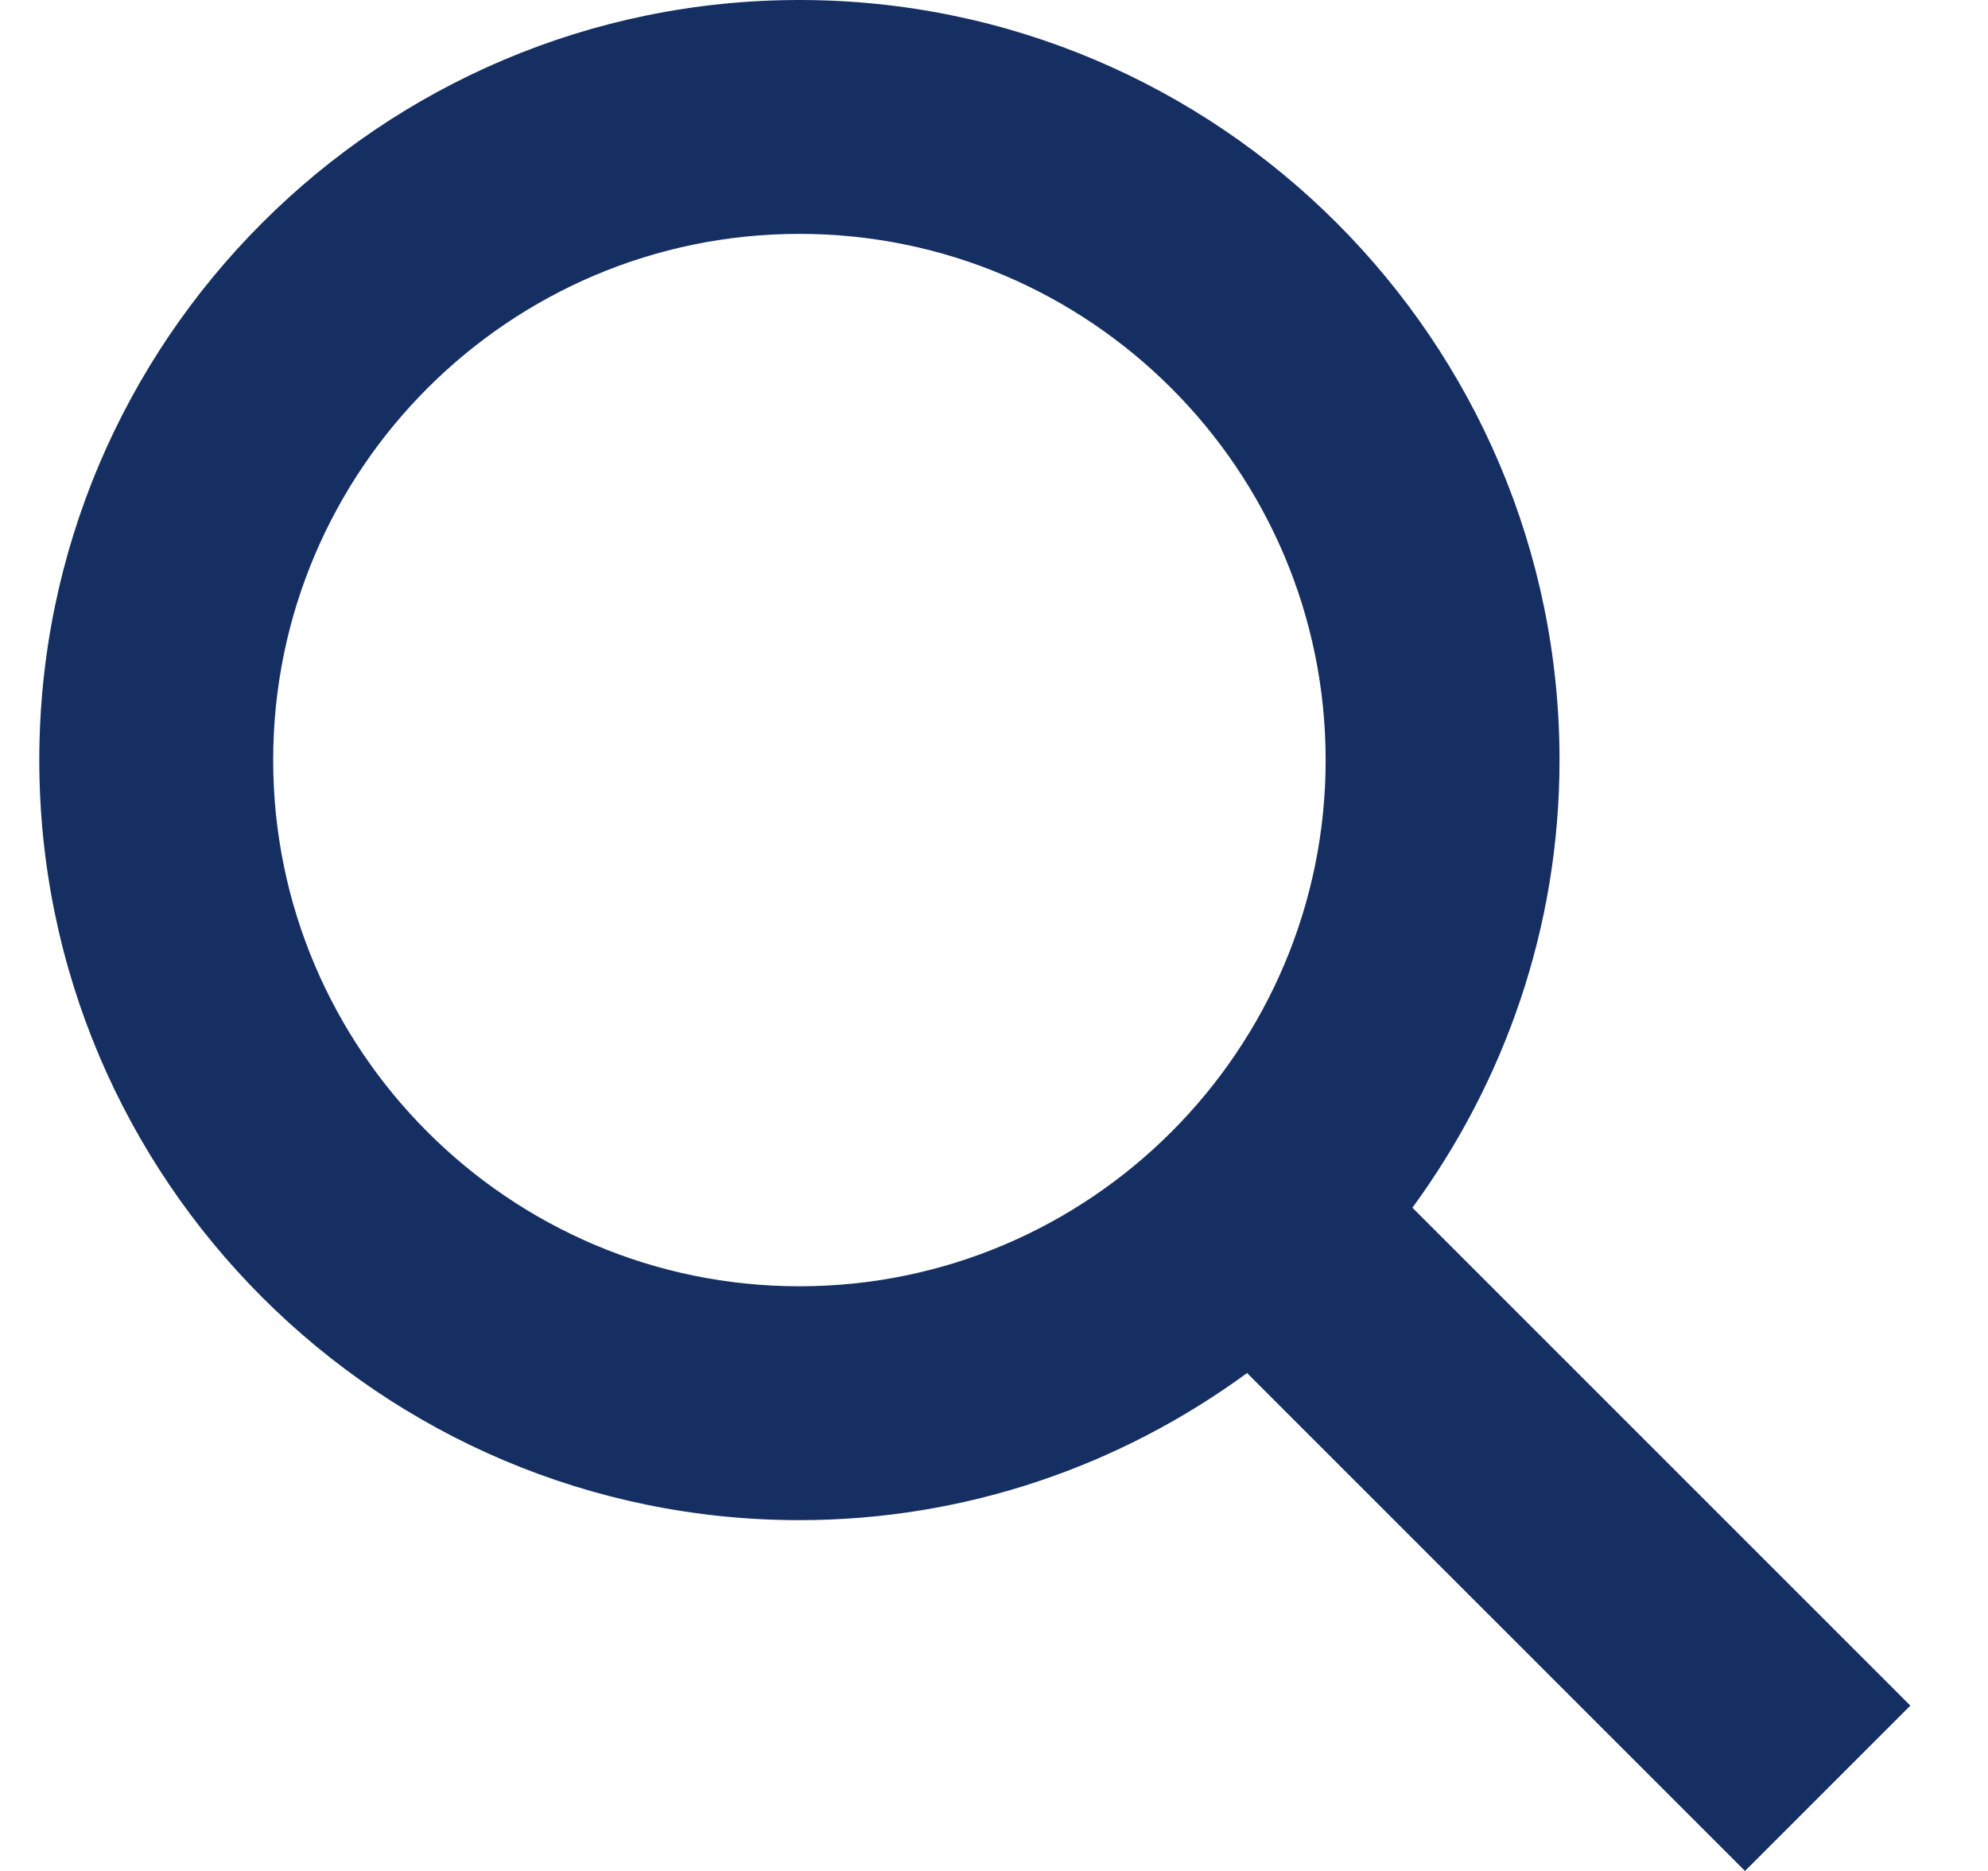 <svg width="17" height="16" viewBox="0 0 17 16" fill="none" xmlns="http://www.w3.org/2000/svg">
<path d="M12.078 10.328C12.865 9.252 13.336 7.932 13.336 6.5C13.336 2.916 10.42 0 6.836 0C3.252 0 0.336 2.916 0.336 6.5C0.336 10.084 3.252 13 6.836 13C8.268 13 9.589 12.529 10.664 11.742L14.922 16L16.336 14.586C16.336 14.586 12.078 10.328 12.078 10.328ZM6.836 11C4.355 11 2.336 8.981 2.336 6.5C2.336 4.019 4.355 2 6.836 2C9.317 2 11.336 4.019 11.336 6.5C11.336 8.981 9.317 11 6.836 11Z" fill="#162F62"/>
</svg>
